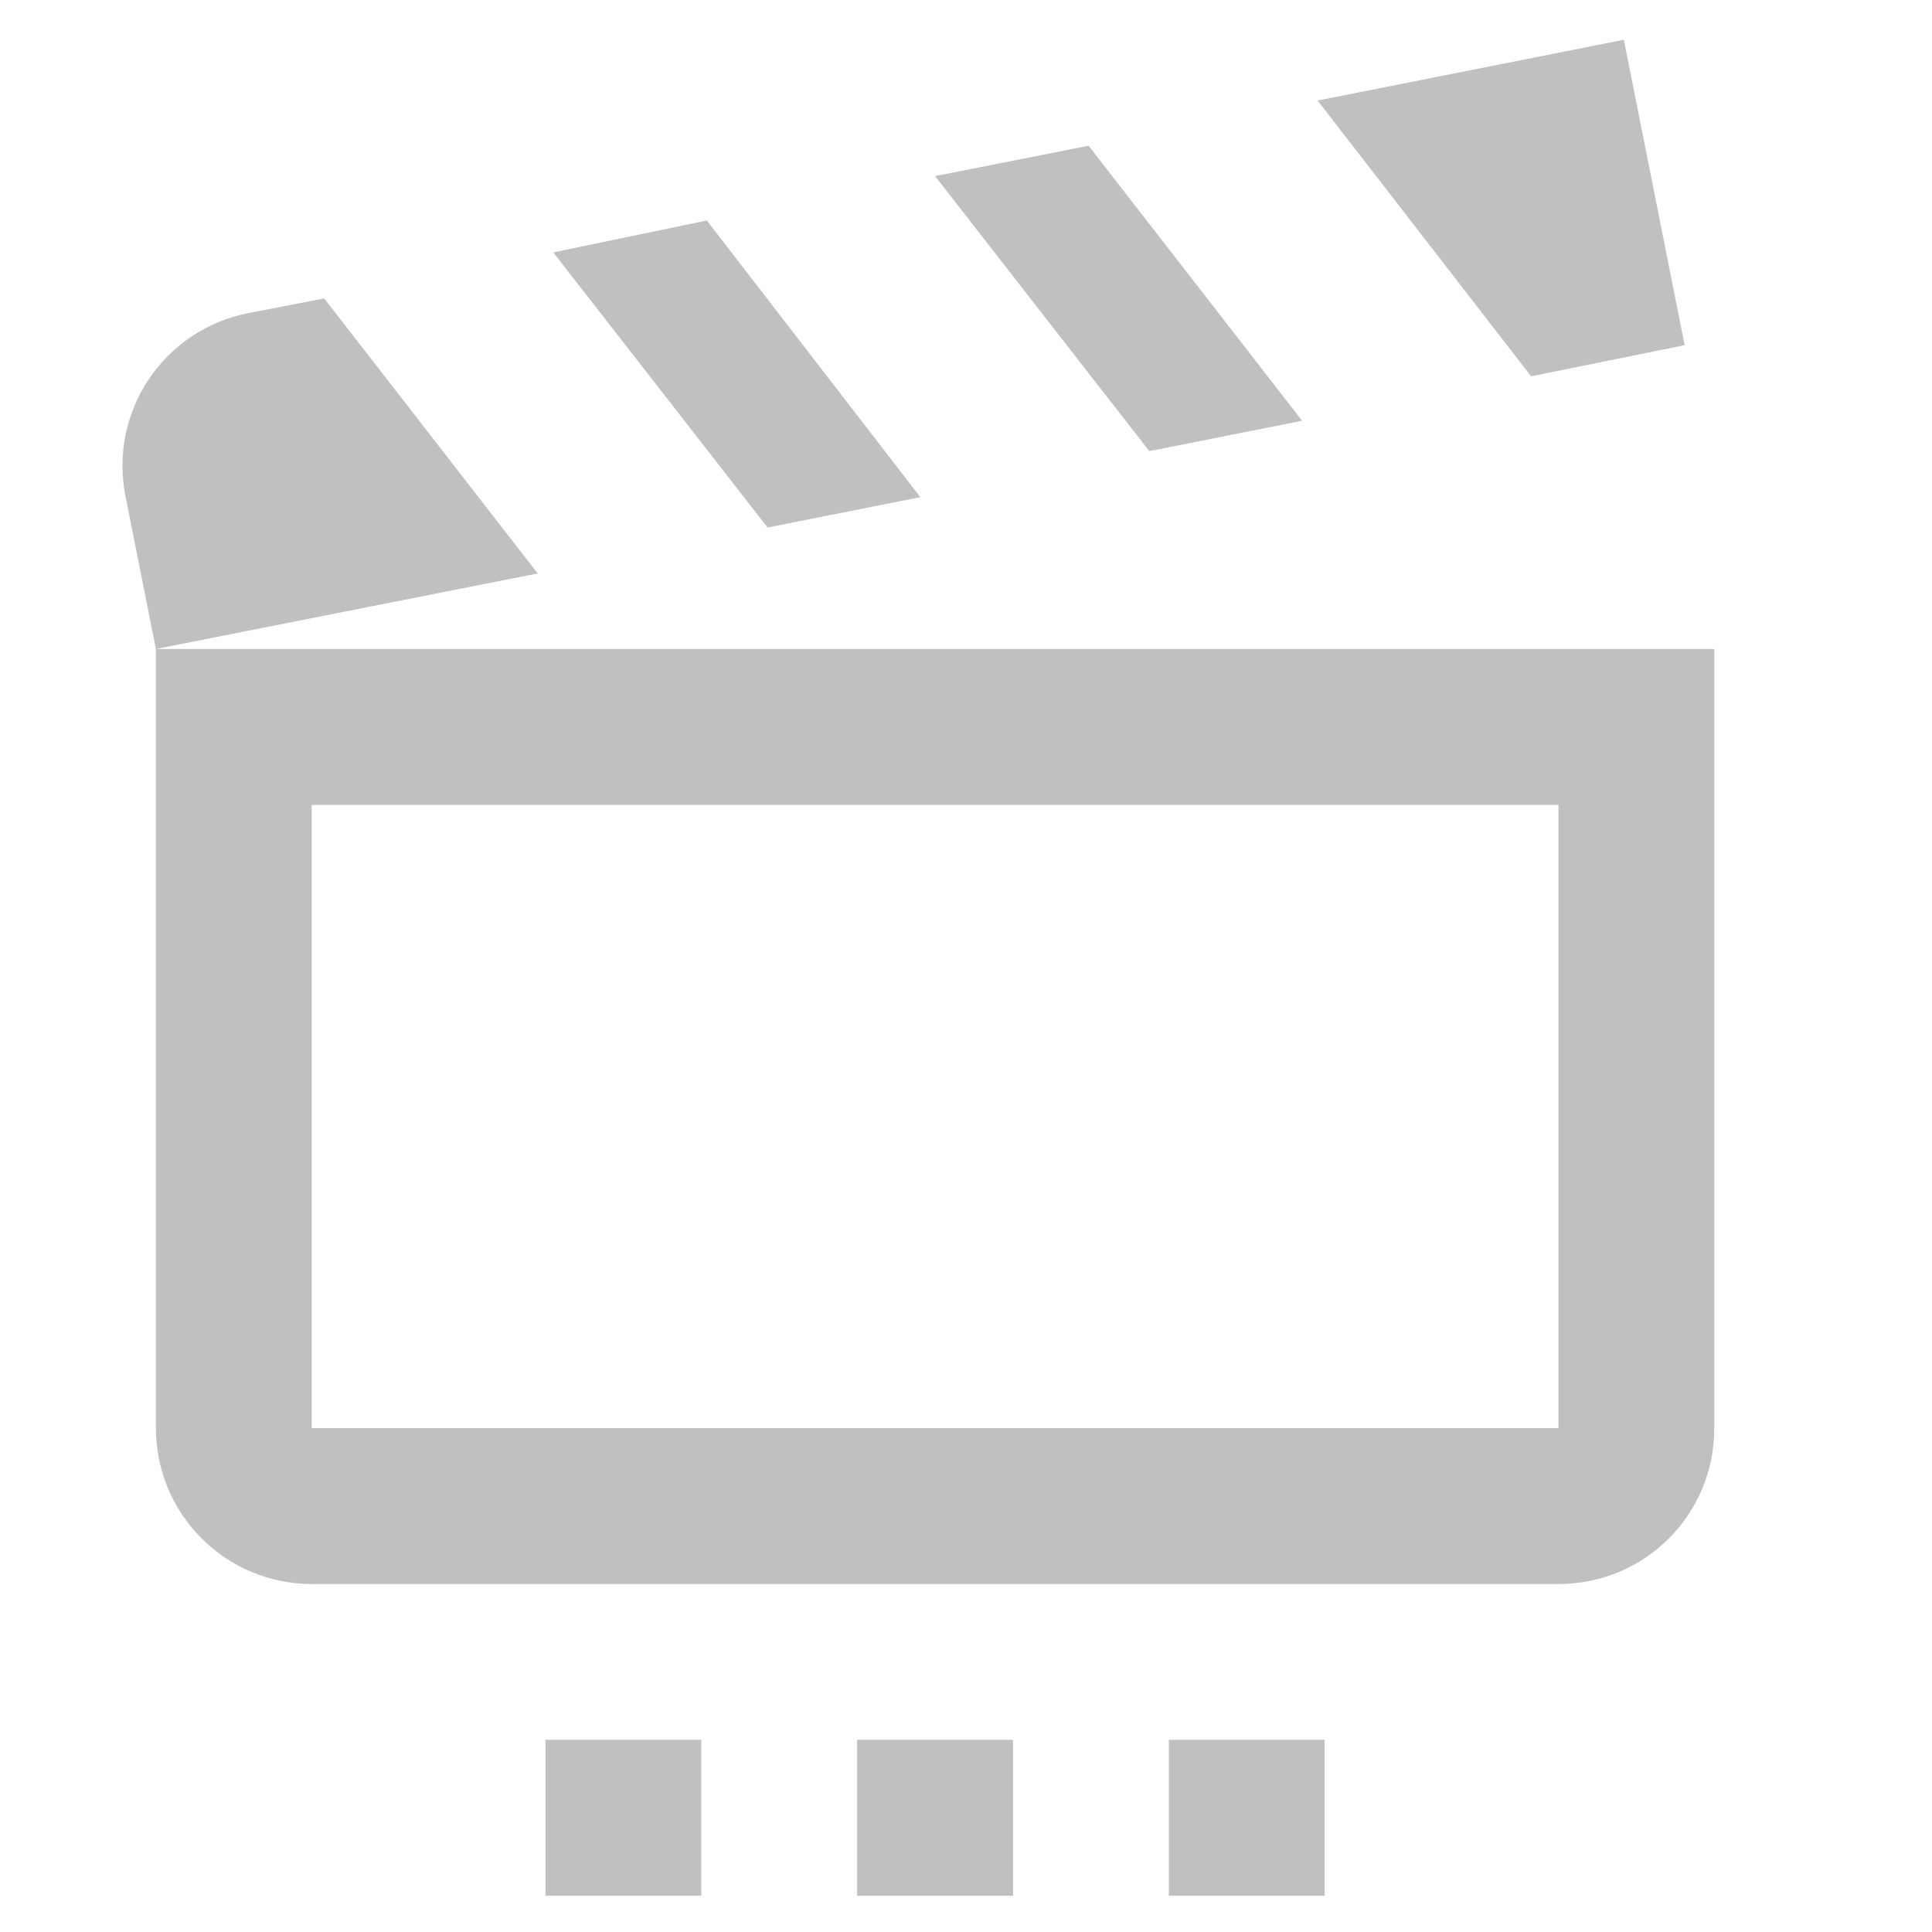 <svg width="26" height="26" viewBox="0 0 26 26" fill="none" xmlns="http://www.w3.org/2000/svg">
<g clip-path="url(#clip0_143_1115)">
<path d="M20.605 5.064L17.732 1.353L21.853 0.535L22.671 4.645L20.605 5.064ZM17.523 5.662L14.65 1.961L12.584 2.37L15.467 6.071L17.523 5.662ZM12.385 6.69L9.512 2.967L7.446 3.397L10.33 7.099L12.385 6.69ZM4.363 4.016L3.336 4.215C3.066 4.268 2.809 4.374 2.58 4.527C2.35 4.68 2.154 4.877 2.001 5.105C1.848 5.334 1.742 5.591 1.688 5.861C1.635 6.131 1.635 6.409 1.689 6.679L2.098 8.734L7.236 7.717L4.363 4.016ZM23.07 8.734V19.22C23.07 20.384 22.136 21.317 20.973 21.317H4.195C3.639 21.317 3.106 21.096 2.713 20.703C2.319 20.31 2.098 19.776 2.098 19.22V8.734H23.07ZM20.973 10.832H4.195V19.22H20.973V10.832ZM7.341 25.512H9.438V23.414H7.341V25.512ZM15.73 25.512H17.827V23.414H15.73V25.512ZM11.535 25.512H13.633V23.414H11.535V25.512Z" fill="#C0C0C0"/>
</g>
<defs>
<clipPath id="clip0_143_1115">
<rect width="25.166" height="25.166" fill="white" transform="translate(0 0.346)"/>
</clipPath>
</defs>
</svg>
